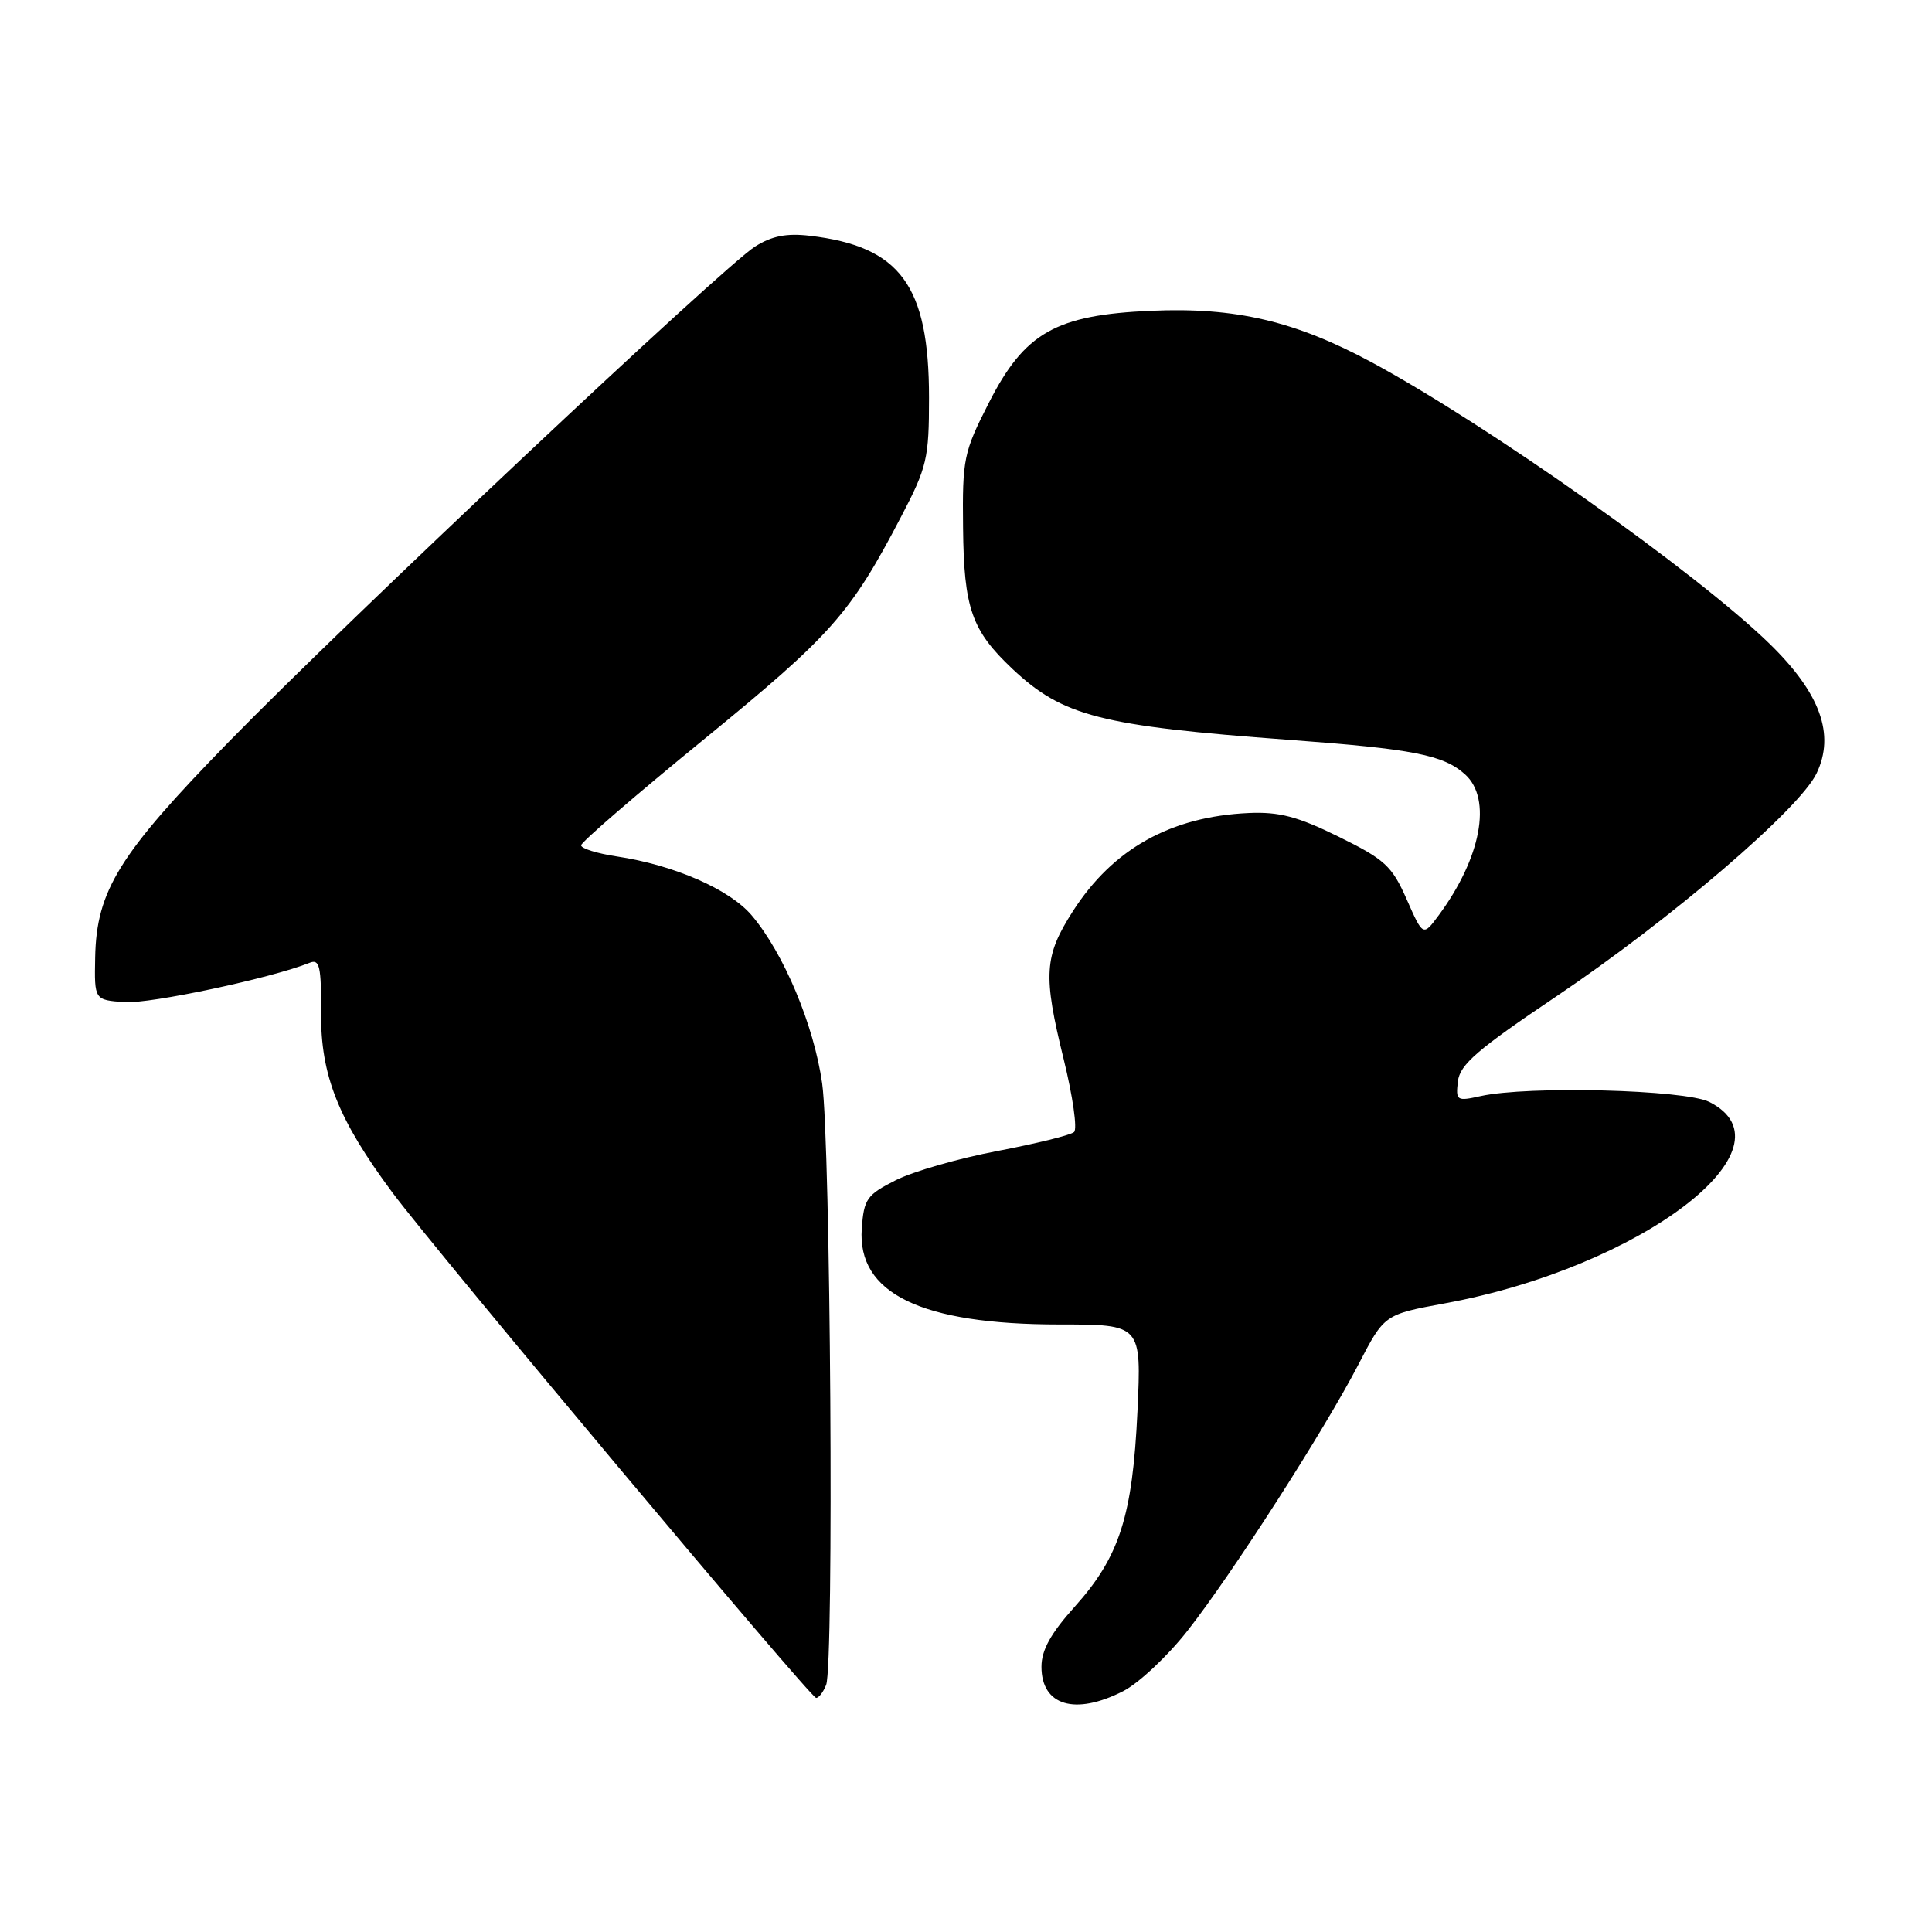 <?xml version="1.0" encoding="UTF-8" standalone="no"?>
<!DOCTYPE svg PUBLIC "-//W3C//DTD SVG 1.1//EN" "http://www.w3.org/Graphics/SVG/1.1/DTD/svg11.dtd" >
<svg xmlns="http://www.w3.org/2000/svg" xmlns:xlink="http://www.w3.org/1999/xlink" version="1.1" viewBox="0 0 256 256">
 <g >
 <path fill="currentColor"
d=" M 148.82 224.09 C 150.88 223.04 154.71 219.45 157.33 216.11 C 163.26 208.56 175.43 189.60 180.00 180.80 C 183.43 174.18 183.43 174.18 191.46 172.70 C 217.45 167.92 238.36 151.99 226.49 146.01 C 223.24 144.38 202.44 143.85 196.18 145.24 C 193.02 145.94 192.88 145.85 193.18 143.28 C 193.44 141.06 195.77 139.05 206.20 132.04 C 221.38 121.83 238.46 107.20 240.71 102.47 C 243.18 97.31 241.20 91.85 234.48 85.30 C 224.81 75.87 197.19 56.34 181.78 48.02 C 171.61 42.54 163.71 40.69 152.55 41.18 C 139.88 41.73 135.76 44.07 131.01 53.41 C 127.69 59.92 127.51 60.79 127.61 69.91 C 127.72 80.62 128.74 83.53 134.16 88.64 C 140.83 94.91 145.81 96.19 170.78 98.03 C 187.32 99.25 191.27 100.03 194.14 102.62 C 197.73 105.87 196.26 113.68 190.63 121.29 C 188.56 124.08 188.56 124.08 186.39 119.16 C 184.44 114.74 183.50 113.88 177.38 110.87 C 171.94 108.19 169.51 107.55 165.45 107.73 C 155.13 108.20 147.47 112.47 142.17 120.73 C 138.34 126.71 138.19 129.16 140.95 140.38 C 142.15 145.27 142.77 149.59 142.32 150.00 C 141.87 150.41 137.31 151.53 132.18 152.51 C 127.06 153.48 120.99 155.22 118.68 156.39 C 114.86 158.32 114.47 158.87 114.19 162.79 C 113.57 171.39 122.04 175.50 140.38 175.50 C 151.25 175.50 151.25 175.50 150.72 187.00 C 150.07 200.90 148.34 206.29 142.41 212.89 C 139.23 216.43 138.00 218.65 138.00 220.85 C 138.00 226.01 142.45 227.34 148.82 224.09 Z  M 109.47 223.25 C 110.52 220.55 110.06 151.50 108.94 143.55 C 107.85 135.85 103.86 126.32 99.62 121.31 C 96.69 117.84 89.31 114.62 81.71 113.48 C 79.12 113.09 77.00 112.43 77.00 112.01 C 77.00 111.59 84.37 105.23 93.38 97.88 C 110.20 84.13 112.69 81.33 119.41 68.45 C 122.84 61.89 123.10 60.77 123.10 52.70 C 123.10 37.81 119.29 32.64 107.29 31.24 C 104.23 30.88 102.26 31.27 100.05 32.67 C 95.83 35.34 45.99 82.24 30.34 98.27 C 15.78 113.18 12.78 118.01 12.61 126.86 C 12.50 132.50 12.50 132.50 16.50 132.79 C 19.88 133.03 35.97 129.61 41.04 127.57 C 42.35 127.04 42.58 128.06 42.54 134.22 C 42.49 142.51 44.82 148.36 51.99 158.01 C 57.84 165.87 107.37 224.95 108.14 224.98 C 108.50 224.99 109.09 224.21 109.47 223.25 Z "/>
</g>
</svg>